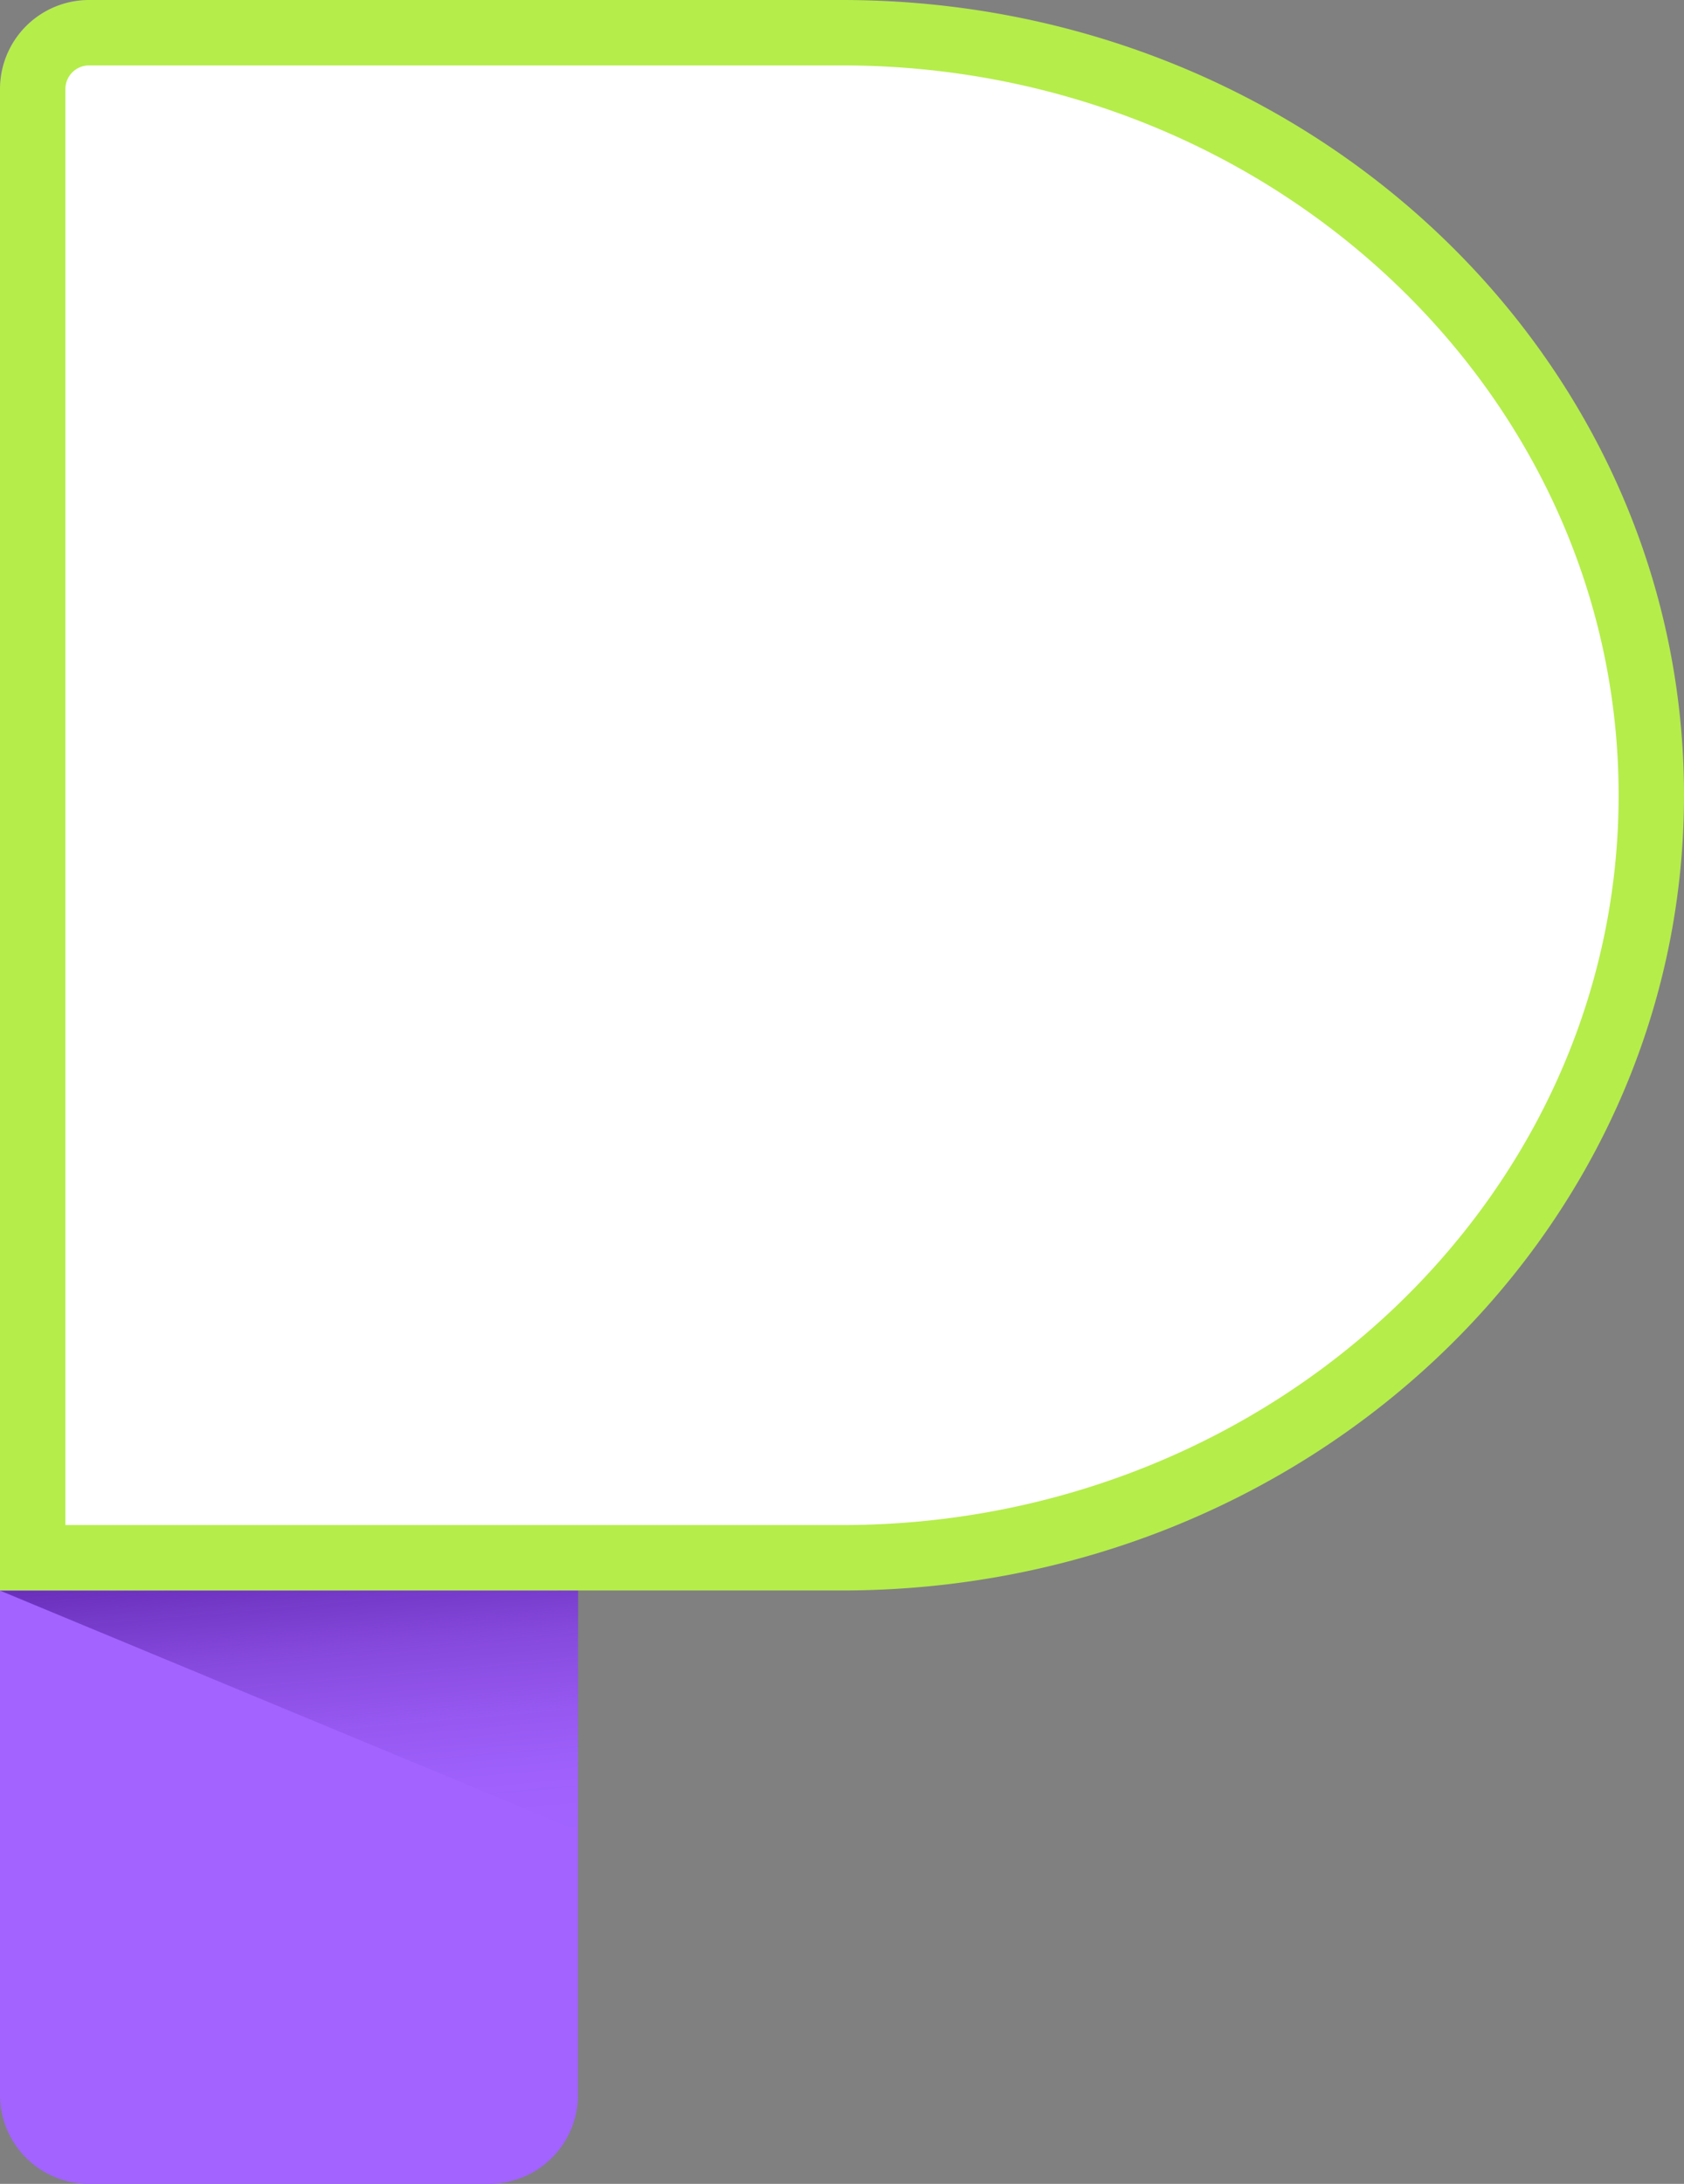 <svg xmlns="http://www.w3.org/2000/svg" xmlns:xlink="http://www.w3.org/1999/xlink" viewBox="0 0 128.78 166.94"><rect x="0" y="0" width="128.78" height="166.94" fill="#808080" stroke="none"/><defs><style>.cls-1{fill:#a263ff;}.cls-2{fill:url(#linear-gradient);}.cls-3{fill:#fff;}.cls-4{fill:#b5ed4a;}</style><linearGradient id="linear-gradient" x1="-2340.48" y1="-2383.75" x2="-2362.53" y2="-2385.68" gradientTransform="matrix(0, -1, -1, 0, -2361.81, -2220.81)" gradientUnits="userSpaceOnUse"><stop offset="0" stop-color="#430c8c" stop-opacity="0.6"/><stop offset="0.1" stop-color="#430c8c" stop-opacity="0.5"/><stop offset="0.33" stop-color="#430c8c" stop-opacity="0.28"/><stop offset="0.57" stop-color="#430c8c" stop-opacity="0.13"/><stop offset="0.79" stop-color="#430c8c" stop-opacity="0.03"/><stop offset="1" stop-color="#430c8c" stop-opacity="0"/></linearGradient></defs><title>P1</title><g id="Layer_2" data-name="Layer 2"><g id="Layer_2-2" data-name="Layer 2"><path class="cls-1" d="M6.8,0h37.4a0,0,0,0,1,0,0V160.14a6.8,6.8,0,0,1-6.8,6.8H6.8a6.8,6.8,0,0,1-6.8-6.8V6.81A6.8,6.8,0,0,1,6.8,0Z"/><polygon class="cls-2" points="0 121.59 44.21 121.58 44.2 139.94 0 121.59"/><path class="cls-3" d="M2.5,119.08V6.81A4.31,4.31,0,0,1,6.8,2.5H64.39c34.13,0,61.89,26.15,61.89,58.29s-27.76,58.29-61.89,58.29Z"/><path class="cls-4" d="M64.39,5c32.75,0,59.39,25,59.39,55.79s-26.64,55.79-59.39,55.79H5V6.81A1.81,1.81,0,0,1,6.8,5H64.39m0-5H6.8A6.81,6.81,0,0,0,0,6.81V121.58H64.39c35.56,0,64.39-27.21,64.39-60.79S100,0,64.39,0Z"/></g></g></svg>
